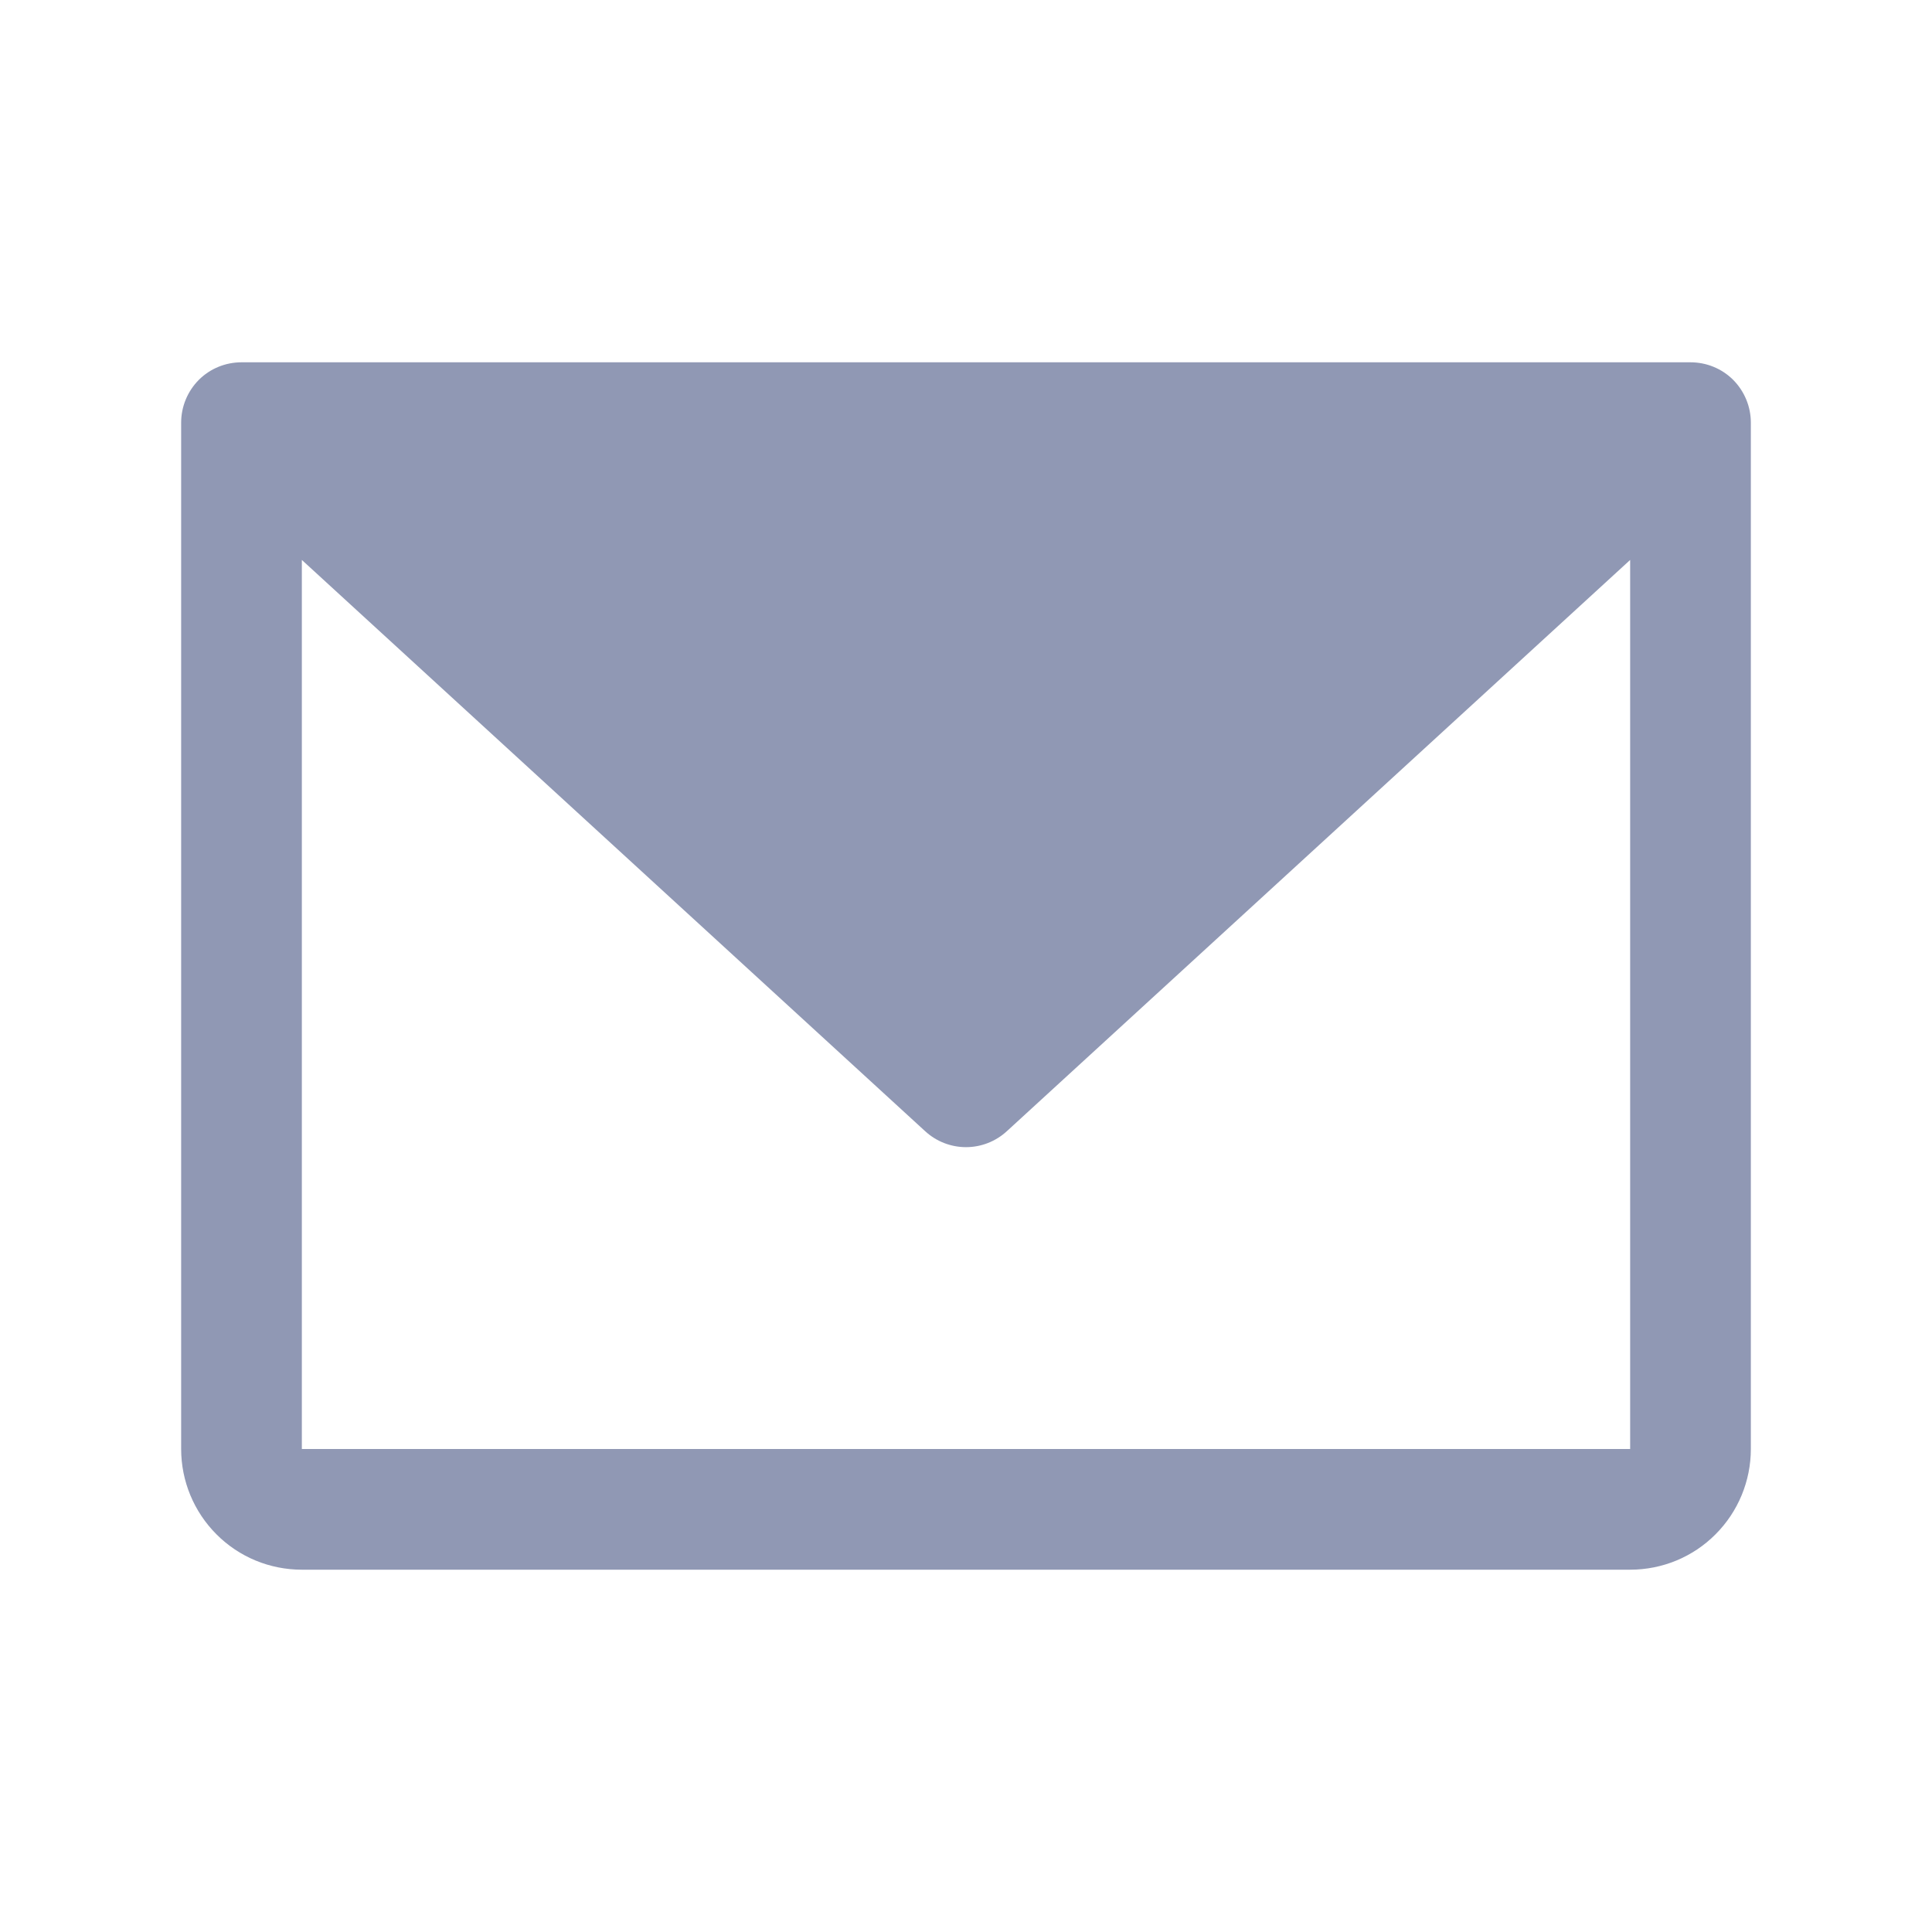 <svg width="17" height="17" viewBox="0 0 17 17" fill="none" xmlns="http://www.w3.org/2000/svg">
<g clip-path="url(#clip0_4301_4901)">
<path d="M14.875 3.188H2.125C1.984 3.188 1.849 3.243 1.749 3.343C1.65 3.443 1.594 3.578 1.594 3.719V12.75C1.594 13.032 1.706 13.302 1.905 13.501C2.104 13.701 2.374 13.812 2.656 13.812H14.344C14.626 13.812 14.896 13.701 15.095 13.501C15.294 13.302 15.406 13.032 15.406 12.75V3.719C15.406 3.578 15.35 3.443 15.251 3.343C15.151 3.243 15.016 3.188 14.875 3.188ZM14.344 12.75H2.656V4.927L8.141 9.954C8.239 10.044 8.367 10.094 8.5 10.094C8.633 10.094 8.761 10.044 8.859 9.954L14.344 4.927V12.75Z" fill="#9098B4"/>
</g>
<defs>
<clipPath id="clip0_4301_4901">
<rect width="17" height="17" fill="white"/>
</clipPath>
</defs>
</svg>
